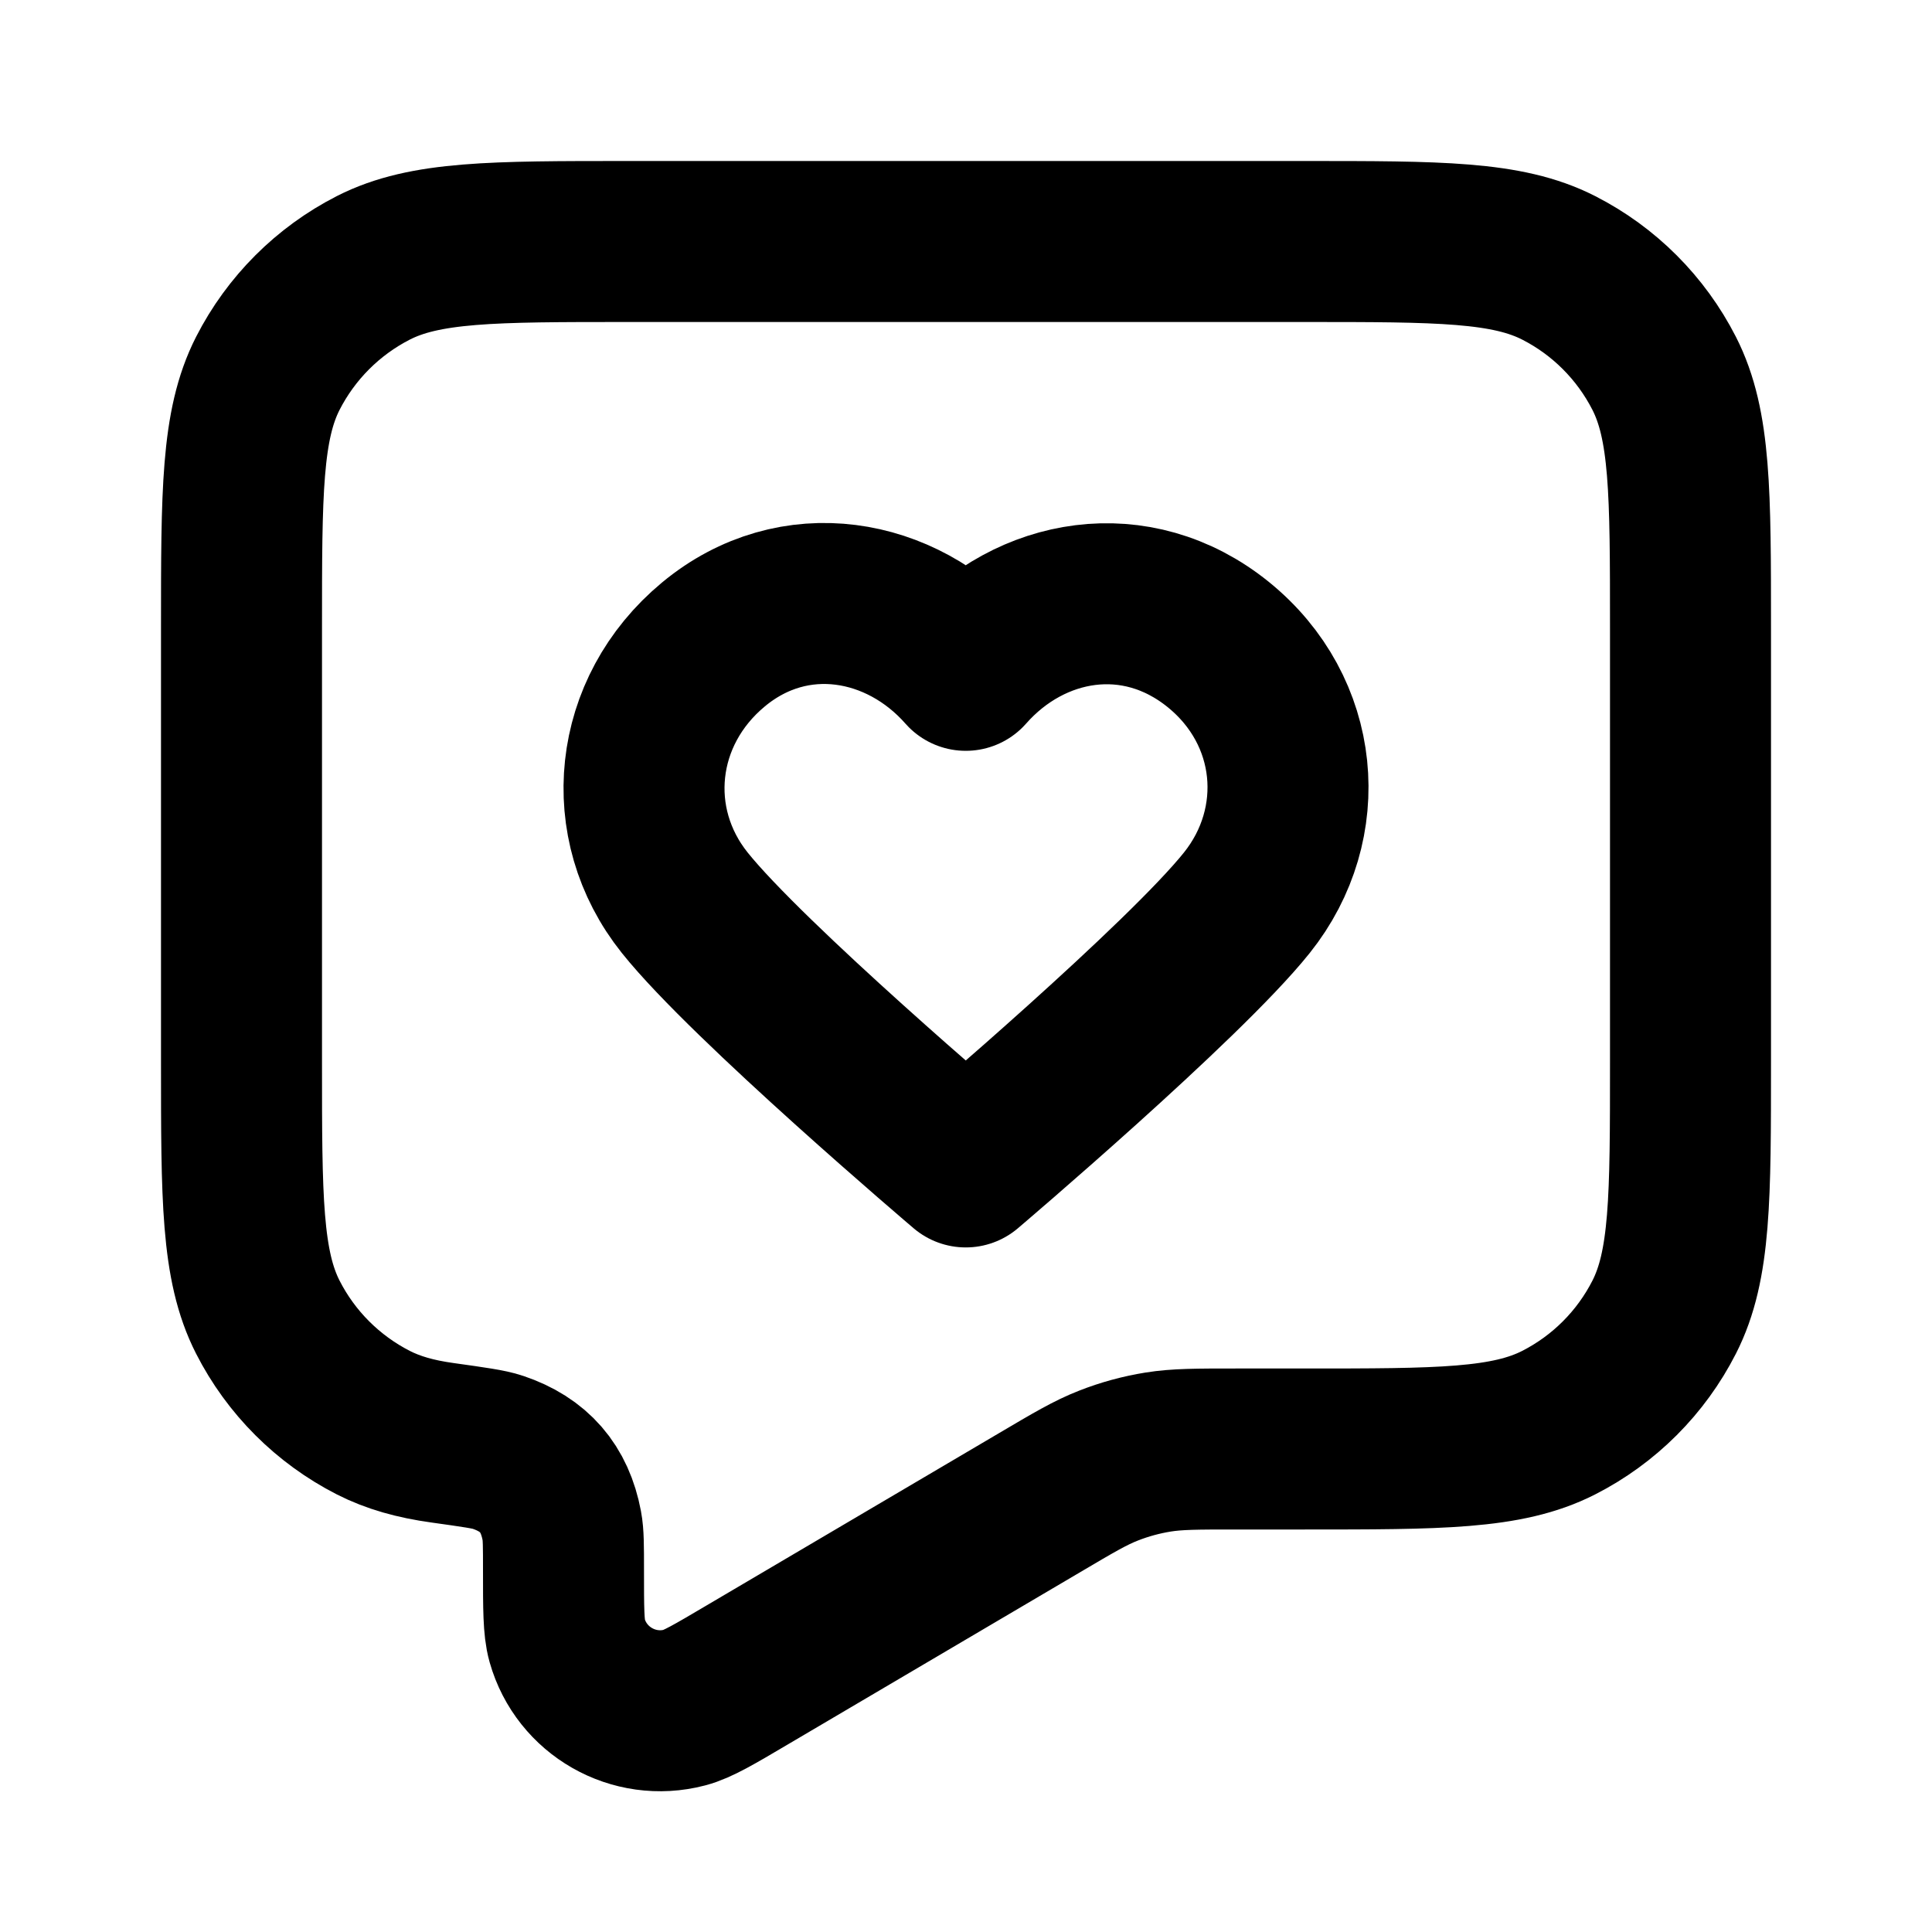 <svg width="24" height="24" viewBox="0 0 24 24" fill="none" xmlns="http://www.w3.org/2000/svg">
<path d="M16.2 3H7.8C6.12 3 5.28 3 4.638 3.327C4.074 3.615 3.615 4.074 3.327 4.638C3 5.28 3 6.12 3 7.8V13.2C3 14.88 3 15.72 3.327 16.362C3.615 16.927 4.074 17.385 4.638 17.673C4.884 17.798 5.159 17.876 5.499 17.923C5.885 17.977 6.078 18.004 6.185 18.041C6.635 18.193 6.891 18.487 6.979 18.954C7 19.064 7 19.21 7 19.502C7 19.979 7 20.218 7.045 20.378C7.223 21.007 7.873 21.378 8.505 21.212C8.666 21.17 8.872 21.049 9.283 20.806L12.917 18.665C13.337 18.417 13.547 18.293 13.771 18.206C13.969 18.128 14.176 18.072 14.386 18.038C14.623 18 14.867 18 15.354 18H16.2C17.88 18 18.72 18 19.362 17.673C19.927 17.385 20.385 16.927 20.673 16.362C21 15.72 21 14.88 21 13.2V7.8C21 6.12 21 5.28 20.673 4.638C20.385 4.074 19.927 3.615 19.362 3.327C18.72 3 17.88 3 16.2 3Z" stroke="currentColor" stroke-width="2" stroke-linecap="round" stroke-linejoin="round"/>
<path fill-rule="evenodd" clip-rule="evenodd" d="M11.997 8.327C11.197 7.418 9.864 7.174 8.862 8.006C7.86 8.838 7.719 10.23 8.506 11.214C9.293 12.199 11.997 14.496 11.997 14.496C11.997 14.496 14.702 12.199 15.489 11.214C16.276 10.23 16.152 8.83 15.133 8.006C14.113 7.182 12.797 7.418 11.997 8.327Z" stroke="currentColor" stroke-width="2" stroke-linecap="round" stroke-linejoin="round"/>
</svg>
